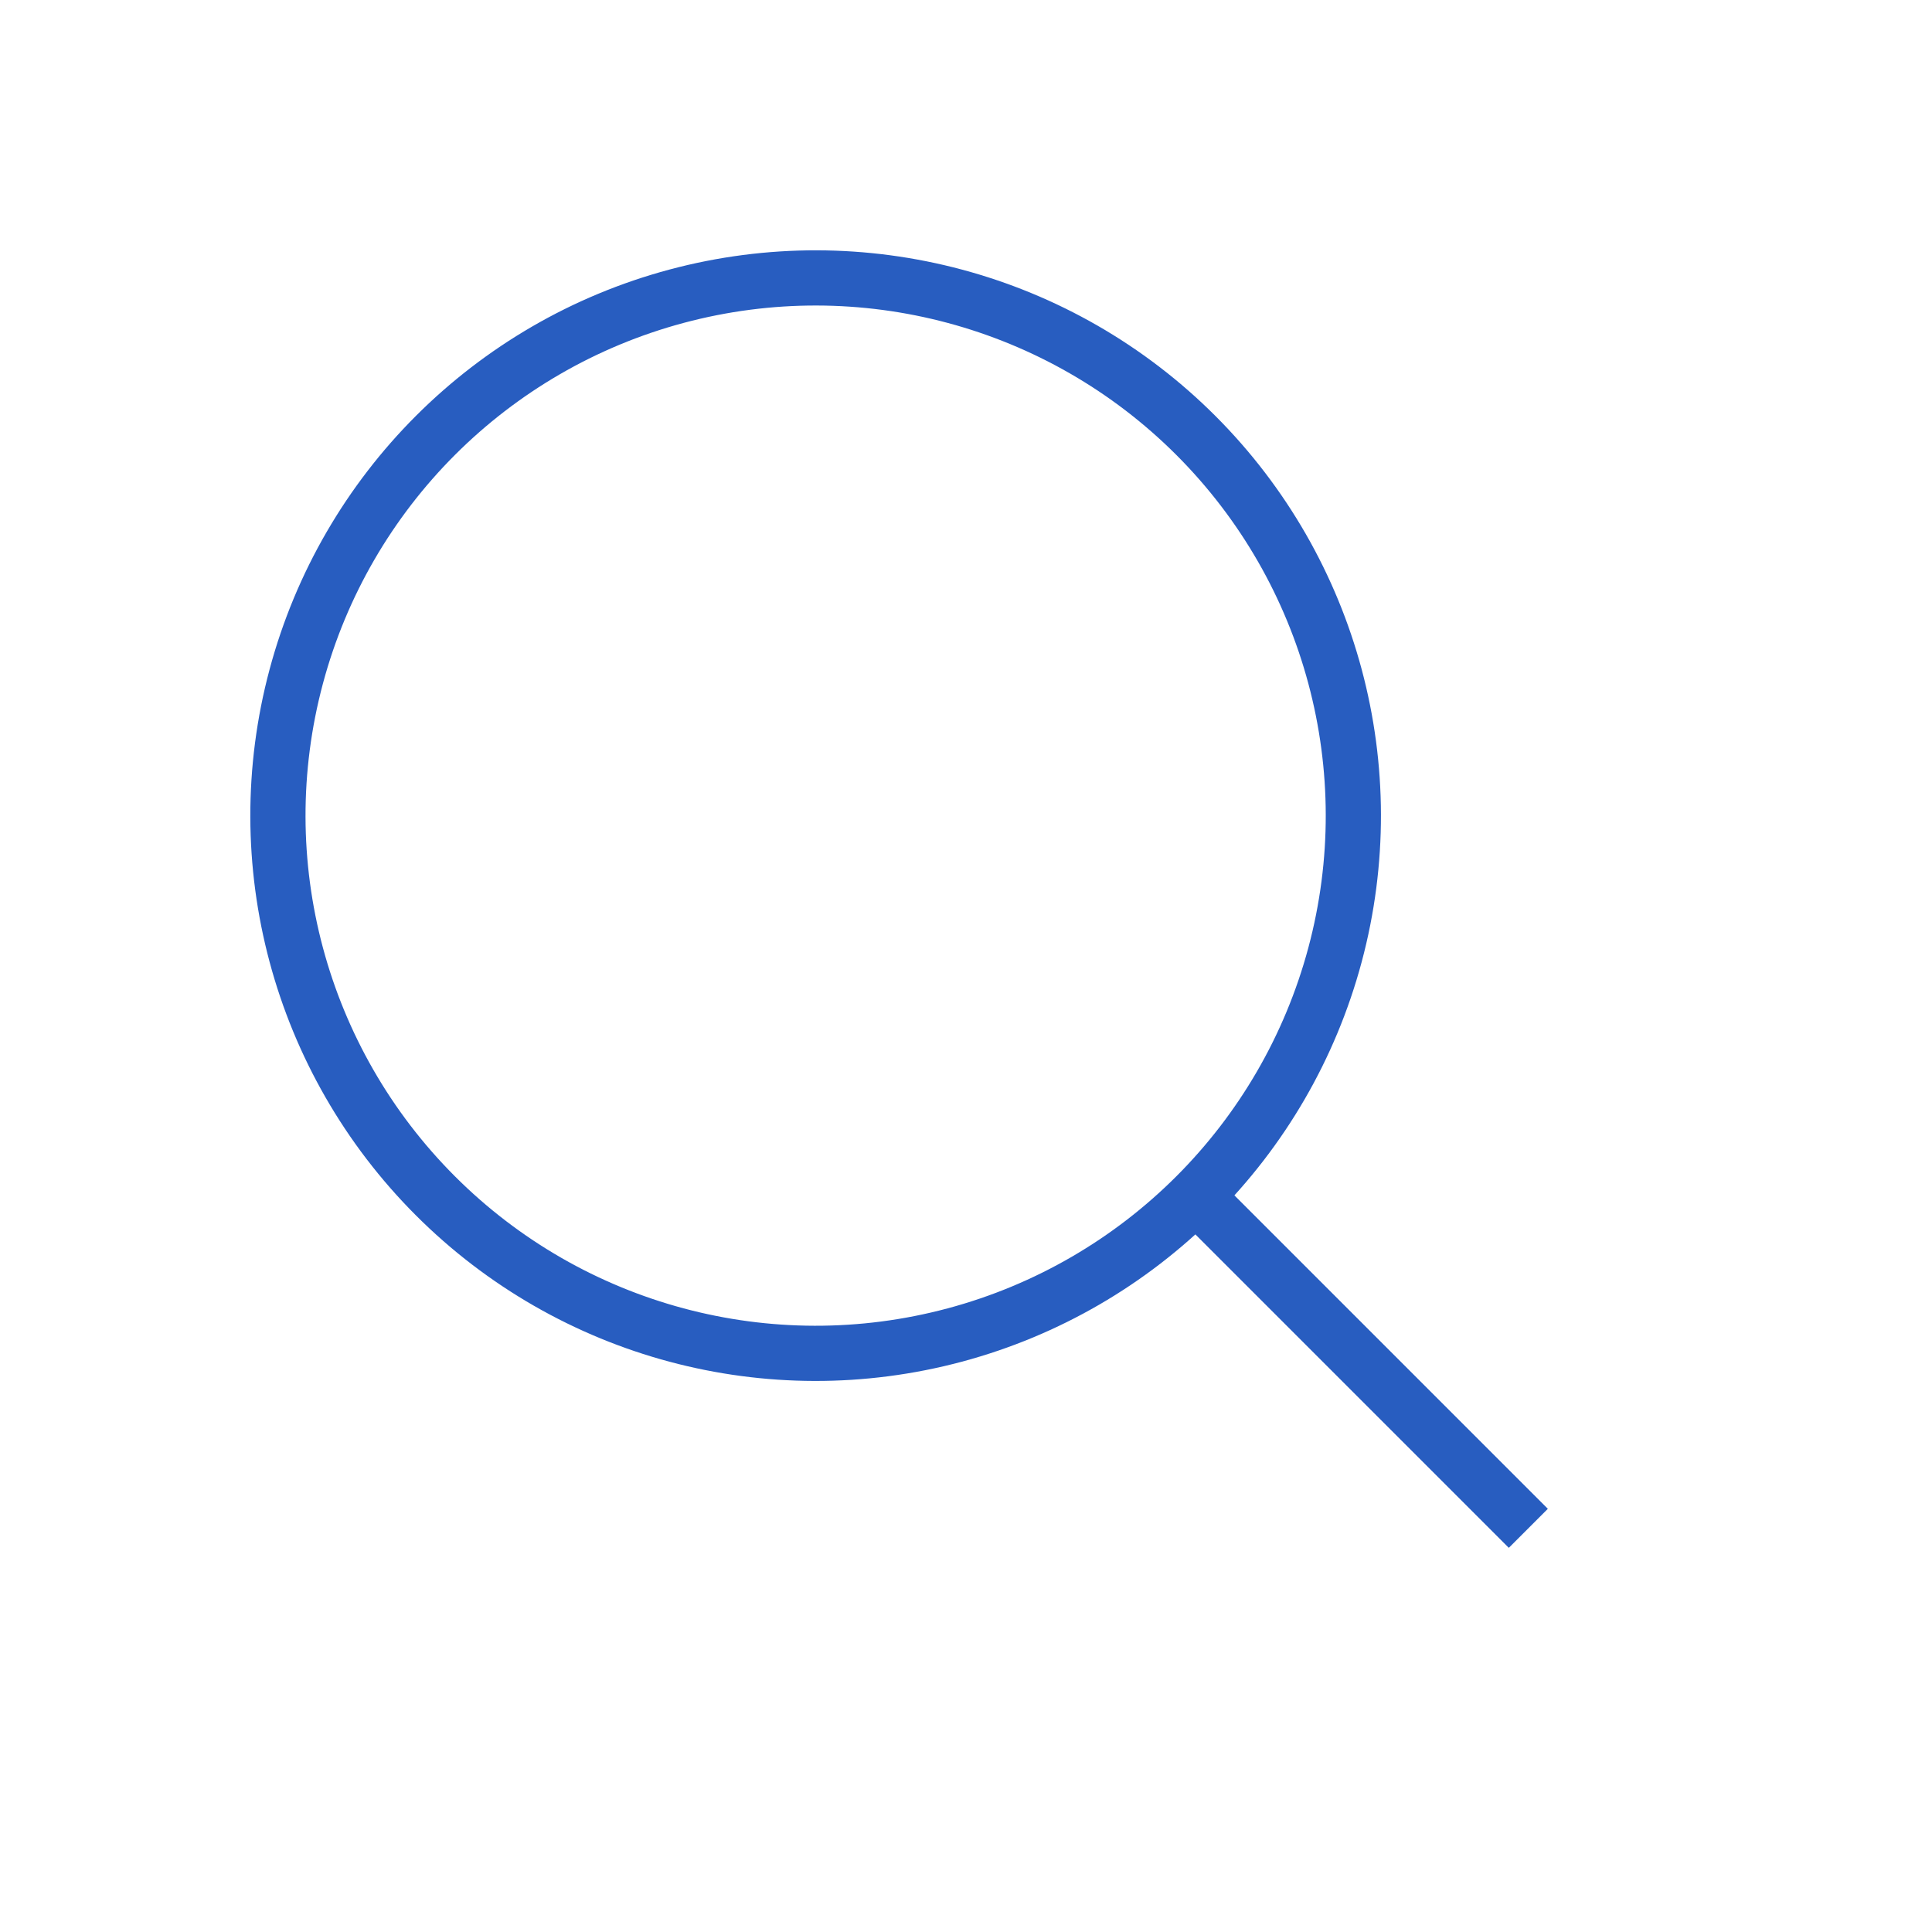 <svg width="35" height="35" viewBox="0 0 35 35" fill="none" xmlns="http://www.w3.org/2000/svg">
<circle cx="14.776" cy="14.776" r="9.741" transform="rotate(-45 14.776 14.776)" stroke="#285DC0"/>
<path d="M21.564 21.564L27.687 27.687" stroke="#285DC0"/>
</svg>

